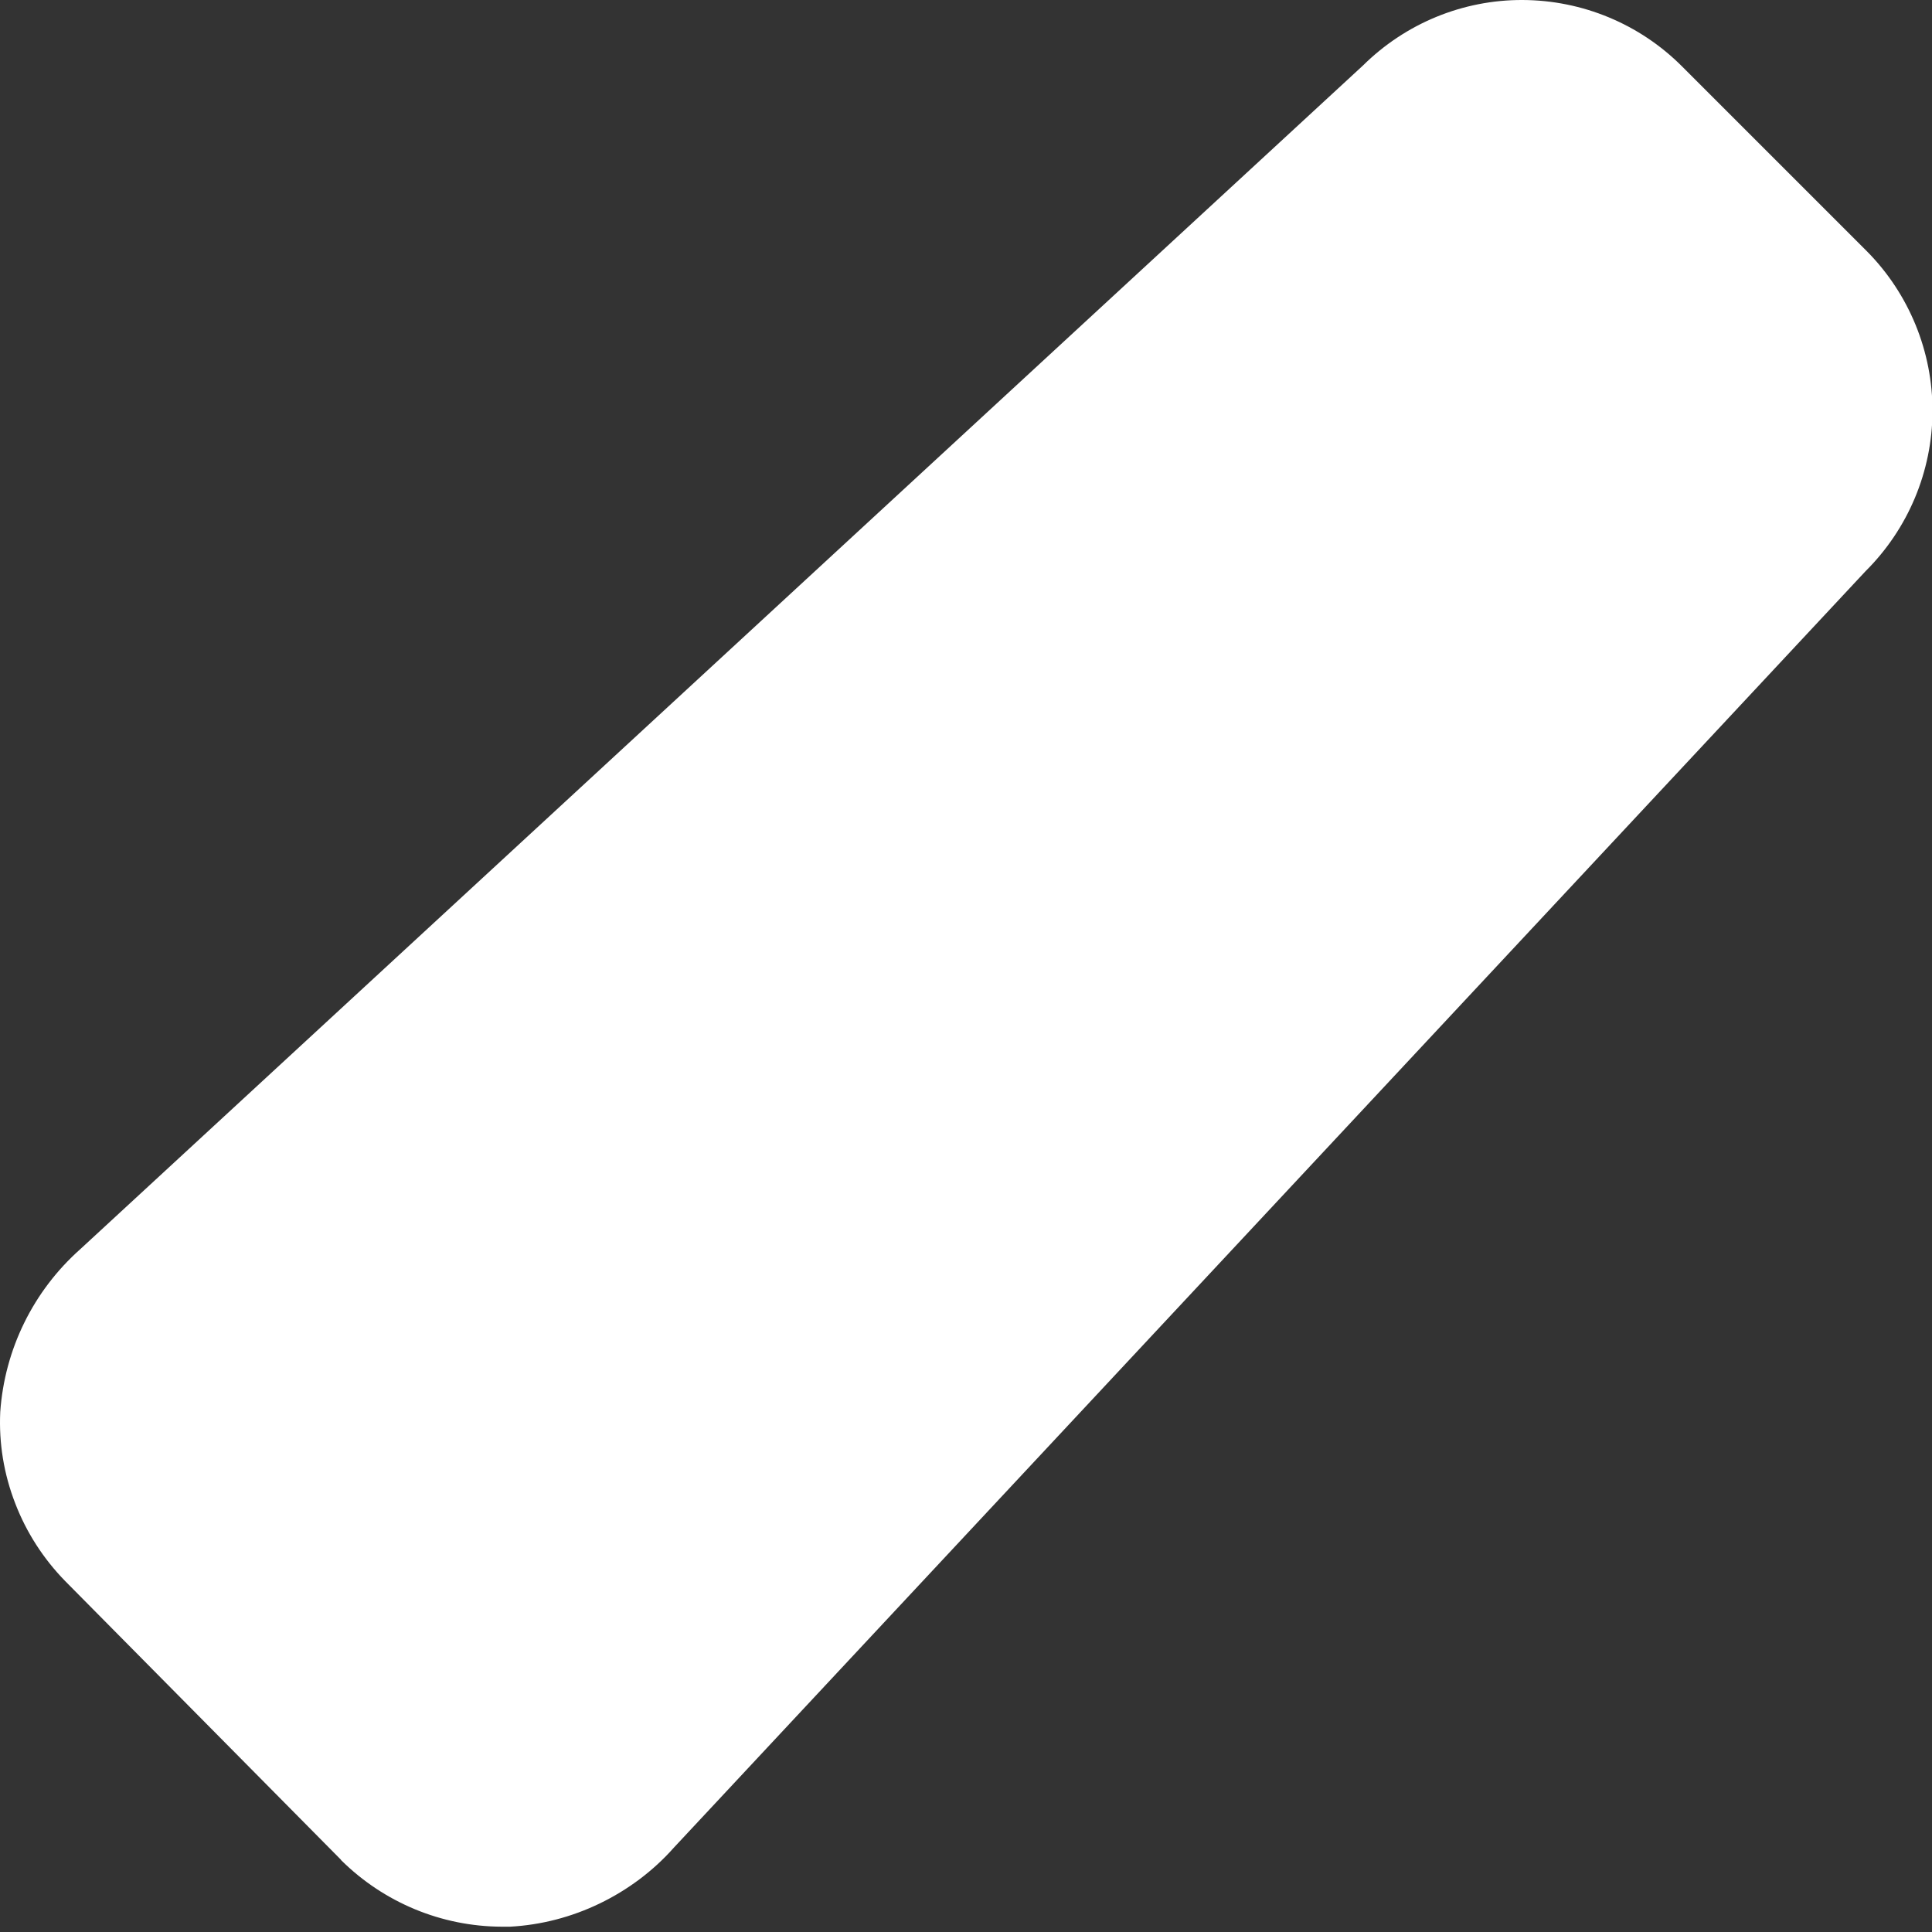 <svg width="8" height="8" viewBox="0 0 8 8" fill="none" xmlns="http://www.w3.org/2000/svg">
<rect x="0" y="0" width="8" height="8" fill="#333333" stroke="none"/>
<path d="M7.728 1.038L6.964 0.274C6.789 0.099 6.552 0.001 6.305 3.31188e-06C6.057 -0.001 5.82 0.097 5.644 0.271L0.333 5.172C0.138 5.345 0.019 5.587 0.001 5.847C-0.005 5.976 0.016 6.104 0.063 6.225C0.109 6.345 0.18 6.455 0.27 6.547L1.411 7.7L1.413 7.703C1.59 7.878 1.828 7.977 2.077 7.978H2.112C2.241 7.971 2.367 7.938 2.483 7.882C2.599 7.826 2.704 7.748 2.79 7.651L7.725 2.365C7.901 2.19 8.001 1.952 8.002 1.704C8.003 1.456 7.905 1.217 7.731 1.041L7.728 1.038Z" fill="white"/>
</svg>
